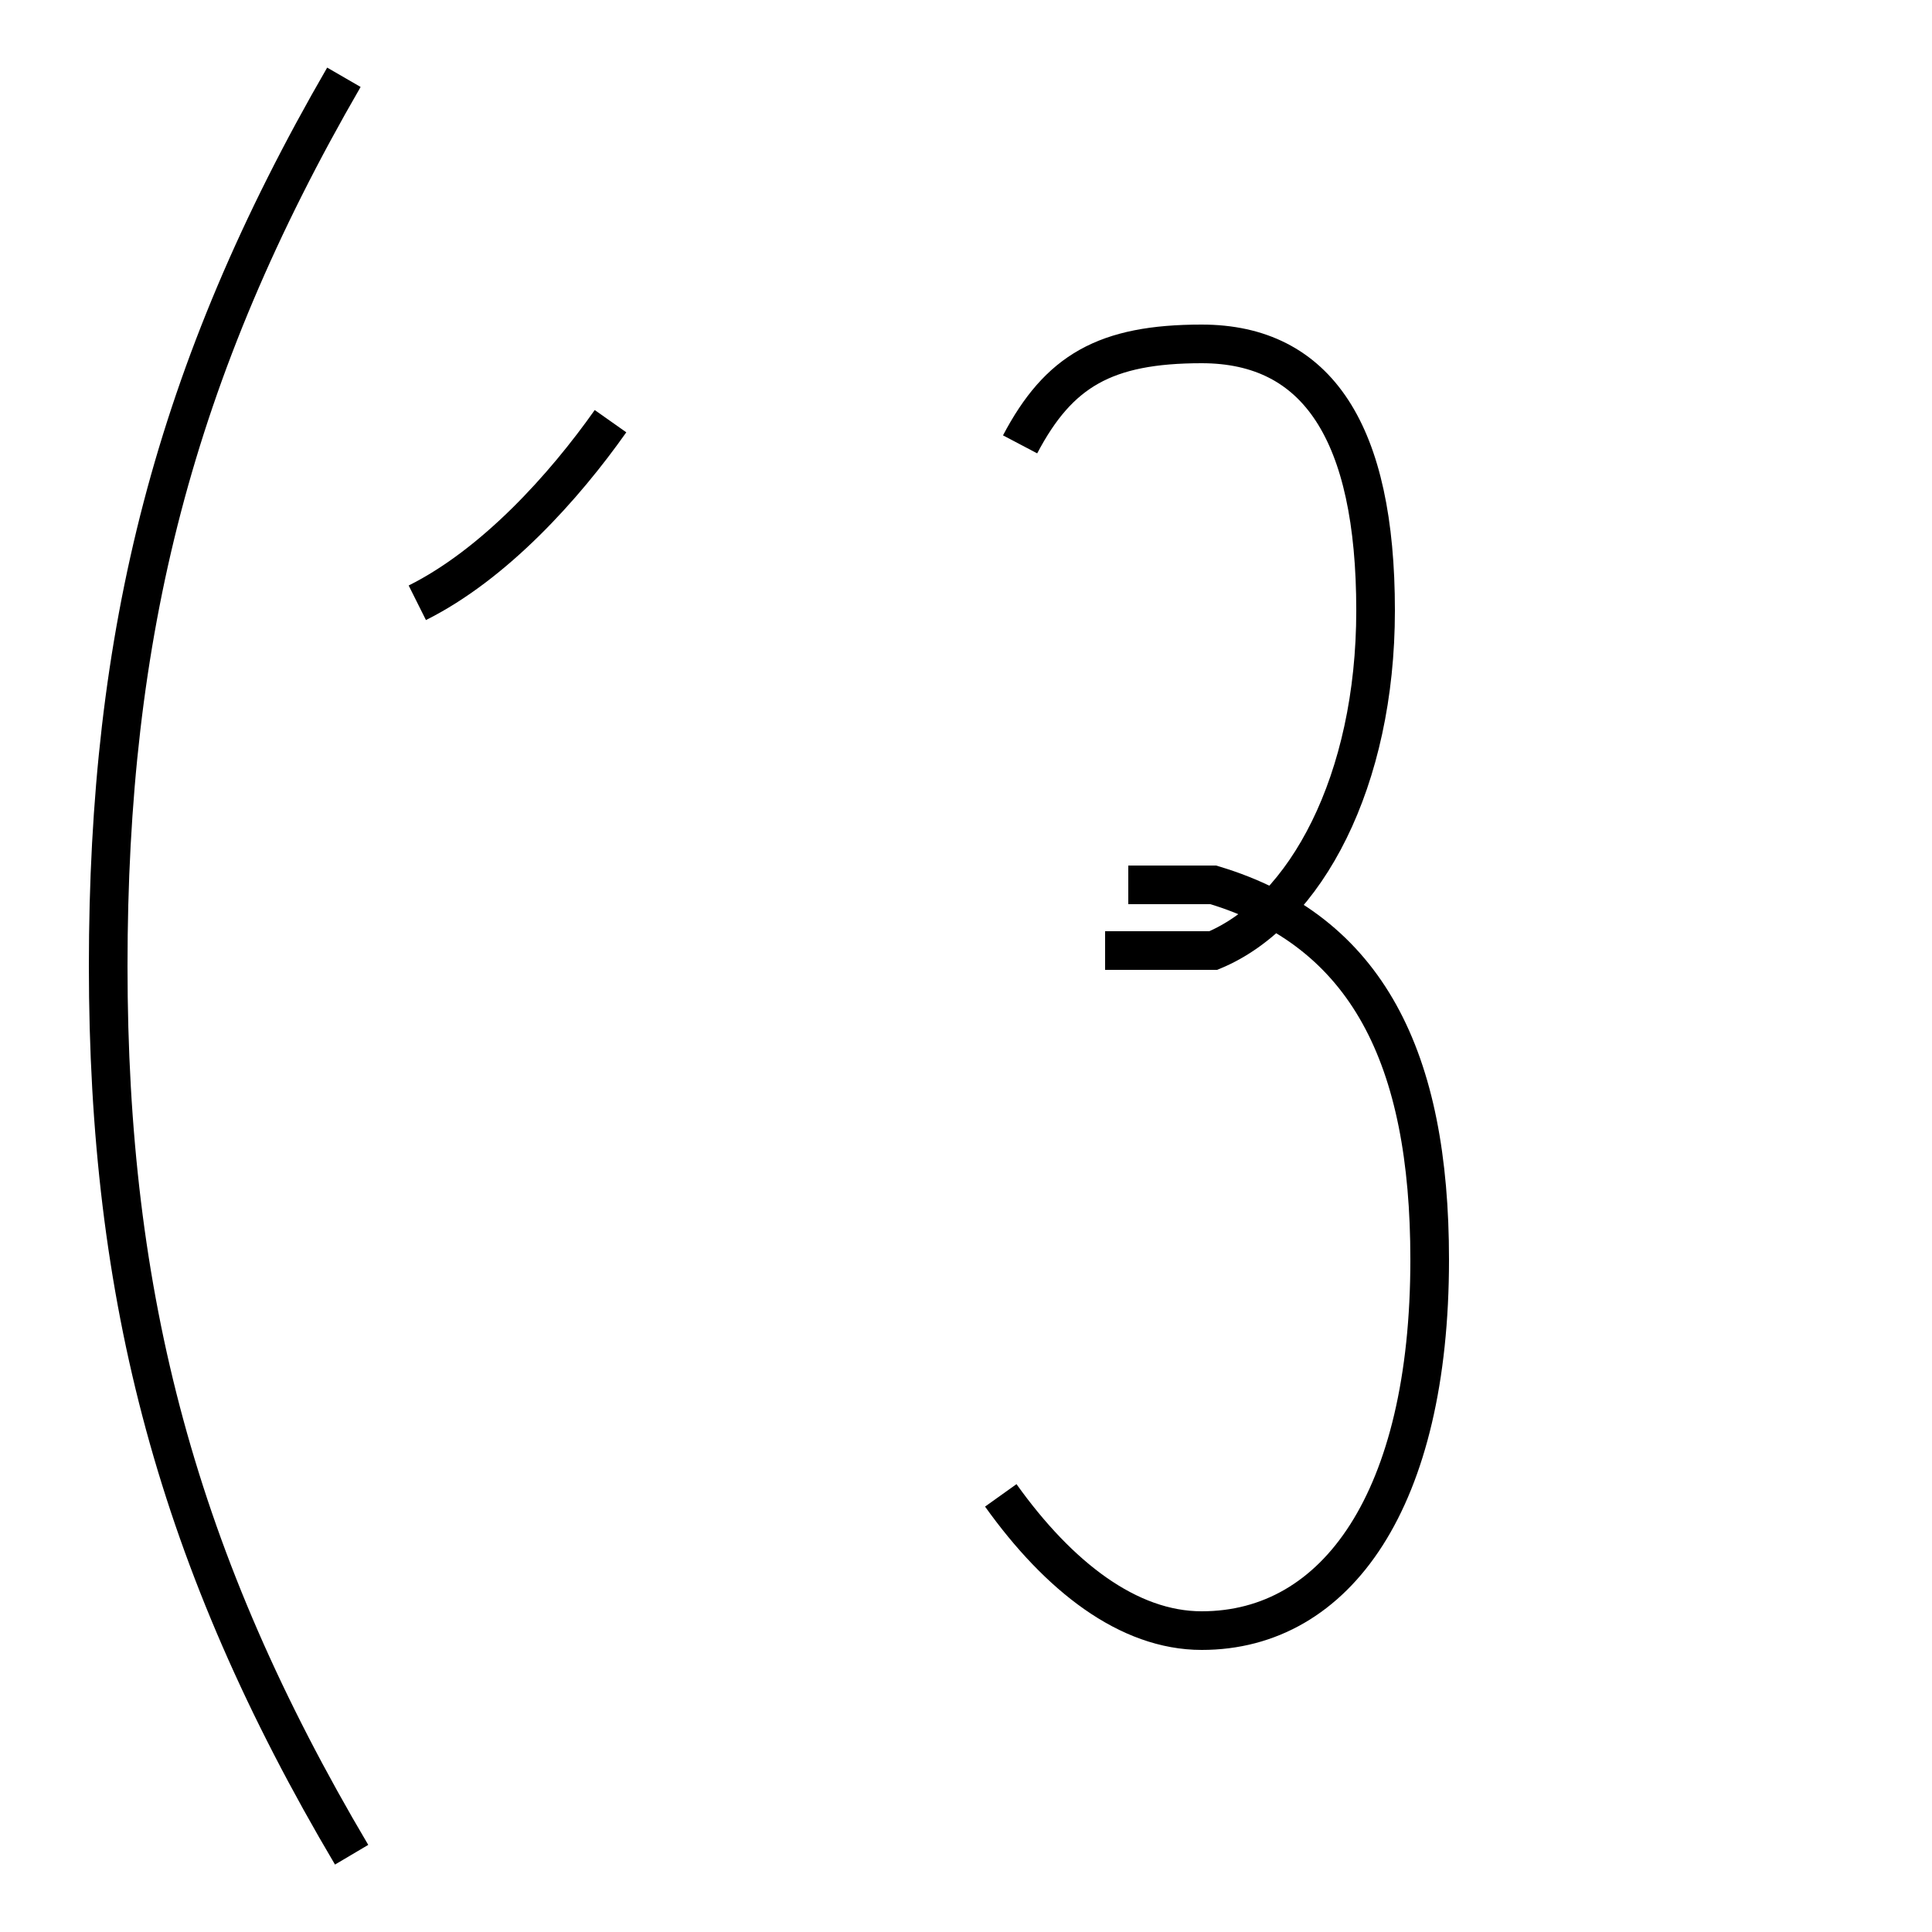 <?xml version='1.0' encoding='utf8'?>
<svg viewBox="0.0 -44.0 50.0 50.0" version="1.1" xmlns="http://www.w3.org/2000/svg">
<rect x="0.0" y="-44.0" width="50.0" height="50.0" fill="#808080" stroke="none"/>
<rect x="-1000" y="-1000" width="2000" height="2000" stroke="white" fill="white"/>
<g style="fill:none; stroke:#000000;  stroke-width:1">
<path d="M 9.1 -4.0 C 4.6 3.6 2.8 10.4 2.8 19.0 C 2.8 27.6 4.5 34.4 8.9 42.0 M 15.8 33.1 C 14.6 31.4 12.8 29.4 10.8 28.4 M 25.9 5.3 C 27.4 3.2 29.2 1.8 31.1 1.8 C 34.6 1.8 37.0 5.2 37.0 11.4 C 37.0 16.6 35.4 19.9 31.4 21.1 L 29.2 21.1 M 26.4 32.5 C 27.4 34.4 28.6 35.1 31.1 35.1 C 34.1 35.1 35.6 32.8 35.6 28.2 C 35.6 23.8 33.8 20.4 31.4 19.4 L 28.6 19.4" transform="scale(1, -1)" />
</g>
</svg>